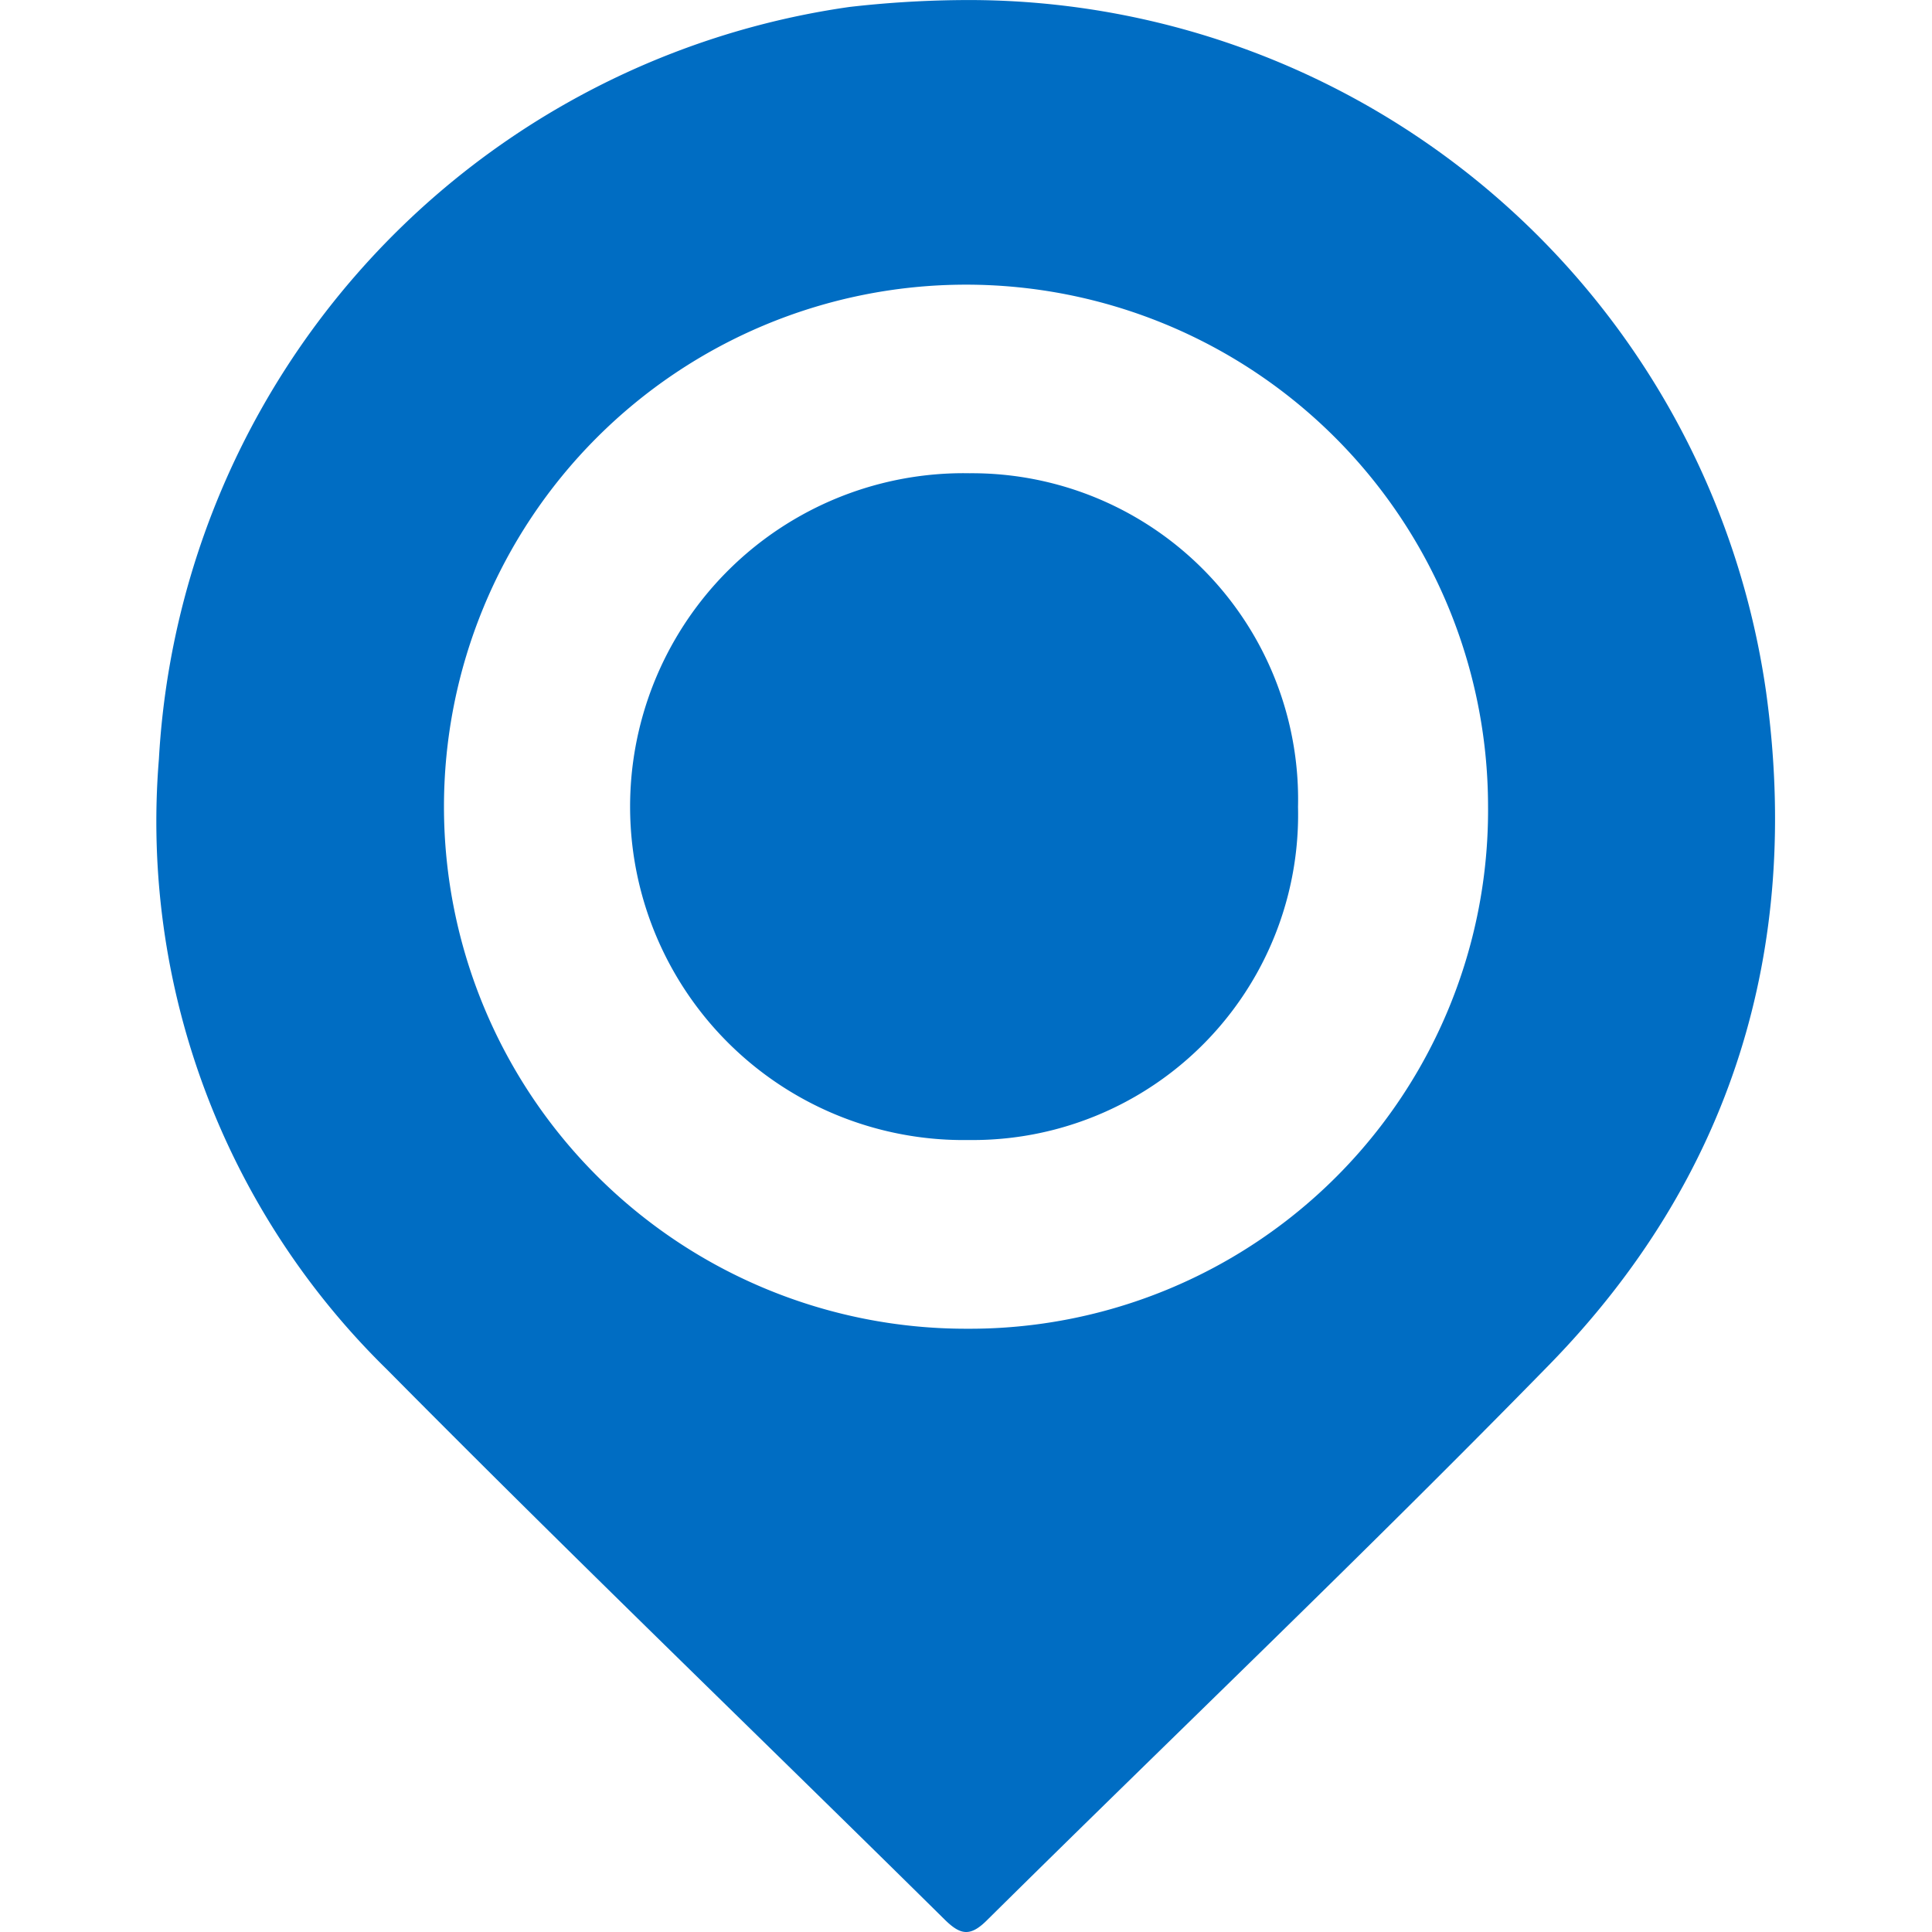 <svg xmlns="http://www.w3.org/2000/svg" width="32px" height="32px" viewBox="0 0 84.329 100.686">
  <path id="BLUE" d="M118.108,121.822A41.982,41.982,0,0,0,76.055,85.789a54.924,54.924,0,0,0-5.709.357,41.968,41.968,0,0,0-35.993,39.189,39.937,39.937,0,0,0,11.889,31.824c9.57,9.669,19.38,19.1,29.058,28.66.805.794,1.317.919,2.189.056,9.757-9.654,19.7-19.126,29.292-28.938C116.309,147.194,119.973,135.235,118.108,121.822ZM76.465,155.031a27.206,27.206,0,1,1,27.156-27.256A27.019,27.019,0,0,1,76.465,155.031Zm17.253-27.2A17,17,0,0,0,76.6,110.447a17.377,17.377,0,1,0-.04,34.749A16.96,16.96,0,0,0,93.718,127.836Z" transform="translate(-34.25 -85.784)" fill="#006dc3"/>
</svg>
